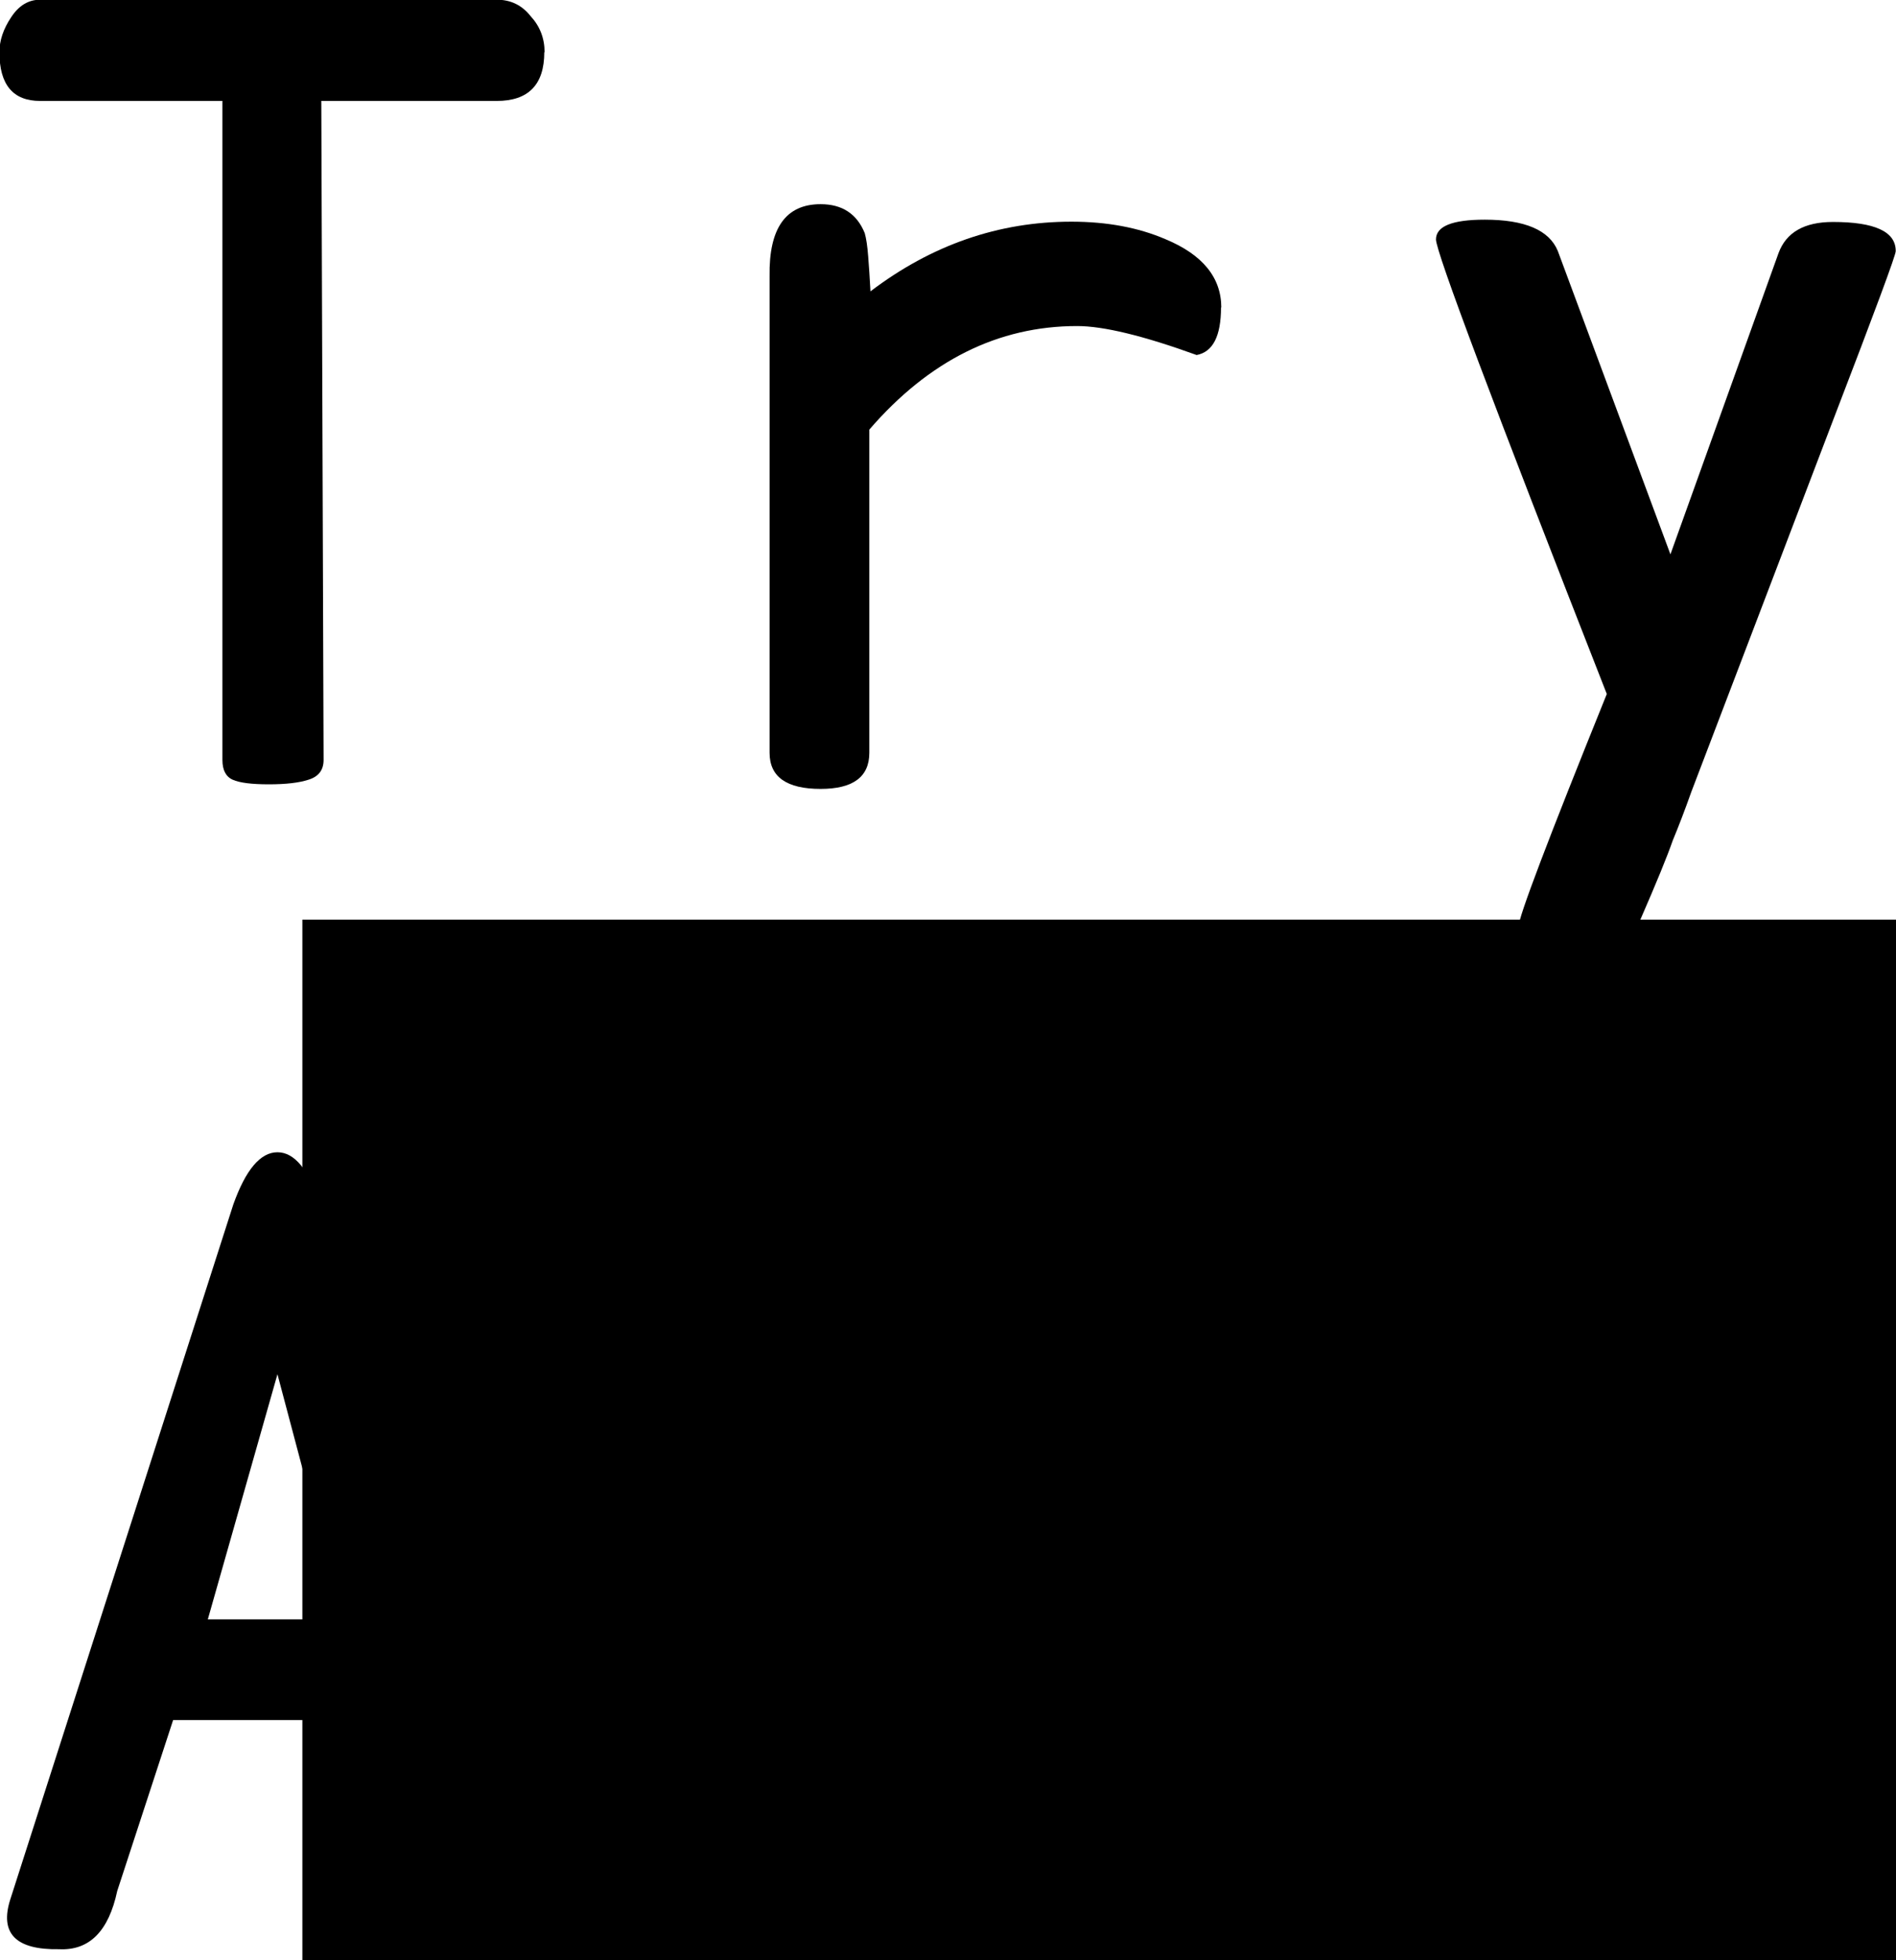 <?xml version="1.0" encoding="UTF-8" standalone="no"?>
<svg
   xmlns:dc="http://purl.org/dc/elements/1.1/"
   xmlns:cc="http://creativecommons.org/ns#"
   xmlns:rdf="http://www.w3.org/1999/02/22-rdf-syntax-ns#"
   xmlns:svg="http://www.w3.org/2000/svg"
   xmlns="http://www.w3.org/2000/svg"
   id="svg8"
   version="1.1"
   viewBox="0 0 6.615 6.835"
   height="6.835mm"
   width="6.615mm">
  <defs
     id="defs2" />
  <g
     transform="translate(-63.86,-109.019)"
     id="layer1">
    <flowRoot
       transform="scale(0.265)"
       style="font-style:normal;font-weight:normal;font-size:40px;line-height:1.2;font-family:sans-serif;letter-spacing:0px;word-spacing:0px;fill:#000000;fill-opacity:1;stroke:none"
       id="flowRoot821"
       xml:space="preserve"><flowRegion
         id="flowRegion823"><rect
           y="423.494"
           x="244.962"
           height="55.053"
           width="46.467"
           id="rect825" /></flowRegion><flowPara
         id="flowPara827"></flowPara></flowRoot>    <g
       id="g886">
      <g
         aria-label="APL"
         style="font-style:normal;font-weight:normal;font-size:4.053px;line-height:1.2;font-family:sans-serif;letter-spacing:0px;word-spacing:0px;fill:#000000;fill-opacity:1;stroke:none;stroke-width:0.265"
         id="text817">
        <path
           d="m 65.687,115.606 q -0.446,-1.629 -0.709,-2.387 -0.061,-0.182 -0.15,-0.182 -0.089,0 -0.154,0.182 l -0.778,2.423 q -0.057,0.178 0.17,0.174 0.158,0.008 0.203,-0.203 l 0.195,-0.596 h 0.681 l 0.203,0.657 q 0.049,0.138 0.199,0.138 0.211,0 0.142,-0.207 z m -0.632,-0.94 h -0.47 l 0.243,-0.855 z"
           style="font-style:normal;font-variant:normal;font-weight:normal;font-stretch:normal;line-height:0;font-family:'APL385 Unicode';-inkscape-font-specification:'APL385 Unicode';text-align:center;text-anchor:middle;stroke-width:0.265"
           id="path871" />
        <path
           d="m 68.076,114.009 q 0,-0.195 -0.053,-0.365 -0.053,-0.174 -0.182,-0.304 -0.13,-0.13 -0.304,-0.195 -0.17,-0.069 -0.365,-0.069 h -0.543 q -0.126,0 -0.182,0.036 -0.065,0.045 -0.065,0.195 v 2.375 q 0,0.073 0.053,0.122 0.053,0.049 0.126,0.049 0.174,0 0.174,-0.17 v -0.843 q 0.122,0.028 0.259,0.016 0.138,-0.012 0.259,-0.016 0.17,-0.004 0.263,0 0.097,0 0.162,-0.032 0.211,-0.101 0.32,-0.349 0.097,-0.211 0.097,-0.474 z m -0.353,0 q 0,0.186 -0.081,0.316 -0.049,0.077 -0.13,0.122 -0.081,0.041 -0.17,0.041 h -0.608 v -0.896 q 0,-0.069 0.041,-0.113 0.041,-0.049 0.109,-0.049 0.426,0 0.596,0.081 0.243,0.118 0.243,0.503 z"
           style="font-style:normal;font-variant:normal;font-weight:normal;font-stretch:normal;line-height:0;font-family:'APL385 Unicode';-inkscape-font-specification:'APL385 Unicode';text-align:center;text-anchor:middle;stroke-width:0.265"
           id="path873" />
        <path
           d="m 69.246,113.227 q 0,-0.17 -0.17,-0.166 -0.065,0 -0.126,0.045 -0.057,0.045 -0.057,0.122 v 2.196 q 0,0.118 0.012,0.207 0.016,0.15 0.15,0.162 0.02,0.004 0.065,0.004 0.049,0 0.126,0 h 0.977 q 0.109,0 0.17,-0.049 0.057,-0.057 0.057,-0.122 0,-0.065 -0.053,-0.118 -0.061,-0.065 -0.174,-0.065 h -0.977 z"
           style="font-style:normal;font-variant:normal;font-weight:normal;font-stretch:normal;line-height:0;font-family:'APL385 Unicode';-inkscape-font-specification:'APL385 Unicode';text-align:center;text-anchor:middle;stroke-width:0.265"
           id="path875" />
      </g>
      <g
         aria-label="Try"
         style="font-style:normal;font-weight:normal;font-size:4.053px;line-height:1.2;font-family:sans-serif;letter-spacing:0px;word-spacing:0px;fill:#000000;fill-opacity:1;stroke:none;stroke-width:0.265"
         id="text817-3">
        <path
           d="m 65.76,109.201 q 0,-0.073 -0.049,-0.126 -0.045,-0.057 -0.118,-0.057 h -1.593 q -0.061,0 -0.101,0.061 -0.041,0.061 -0.041,0.122 0,0.17 0.142,0.17 h 0.636 v 2.298 q 0,0.053 0.036,0.069 0.036,0.016 0.126,0.016 0.089,0 0.138,-0.016 0.053,-0.016 0.053,-0.069 l -0.008,-2.298 h 0.612 q 0.166,0 0.166,-0.17 z"
           style="font-style:normal;font-variant:normal;font-weight:normal;font-stretch:normal;line-height:0;font-family:'APL385 Unicode';-inkscape-font-specification:'APL385 Unicode';text-align:center;text-anchor:middle;stroke-width:0.265"
           id="path864" />
        <path
           d="m 68.121,110.092 q 0,-0.158 -0.195,-0.239 -0.142,-0.061 -0.328,-0.061 -0.381,0 -0.701,0.243 -0.004,-0.073 -0.008,-0.122 -0.004,-0.053 -0.012,-0.081 -0.041,-0.101 -0.154,-0.101 -0.182,0 -0.178,0.251 v 1.662 q 0,0.126 0.178,0.126 0.17,0 0.17,-0.126 v -1.127 q 0.312,-0.361 0.725,-0.361 0.138,0 0.417,0.101 0.085,-0.016 0.085,-0.166 z"
           style="font-style:normal;font-variant:normal;font-weight:normal;font-stretch:normal;line-height:0;font-family:'APL385 Unicode';-inkscape-font-specification:'APL385 Unicode';text-align:center;text-anchor:middle;stroke-width:0.265"
           id="path866" />
        <path
           d="m 70.474,109.894 q 0,-0.101 -0.219,-0.101 -0.15,0 -0.19,0.109 l -0.377,1.05 -0.393,-1.058 q -0.045,-0.109 -0.255,-0.109 -0.17,0 -0.17,0.069 0,0.065 0.596,1.585 -0.308,0.762 -0.308,0.811 0,0.036 0.02,0.069 0.02,0.032 0.077,0.061 0.057,0.032 0.093,0.045 0.036,0.012 0.069,0.008 0.081,-0.012 0.166,-0.207 0.085,-0.195 0.113,-0.276 0.032,-0.077 0.065,-0.17 l 0.498,-1.305 q 0.215,-0.559 0.215,-0.58 z"
           style="font-style:normal;font-variant:normal;font-weight:normal;font-stretch:normal;line-height:0;font-family:'APL385 Unicode';-inkscape-font-specification:'APL385 Unicode';text-align:center;text-anchor:middle;stroke-width:0.265"
           id="path868" />
      </g>
    </g>
  </g>
</svg>
